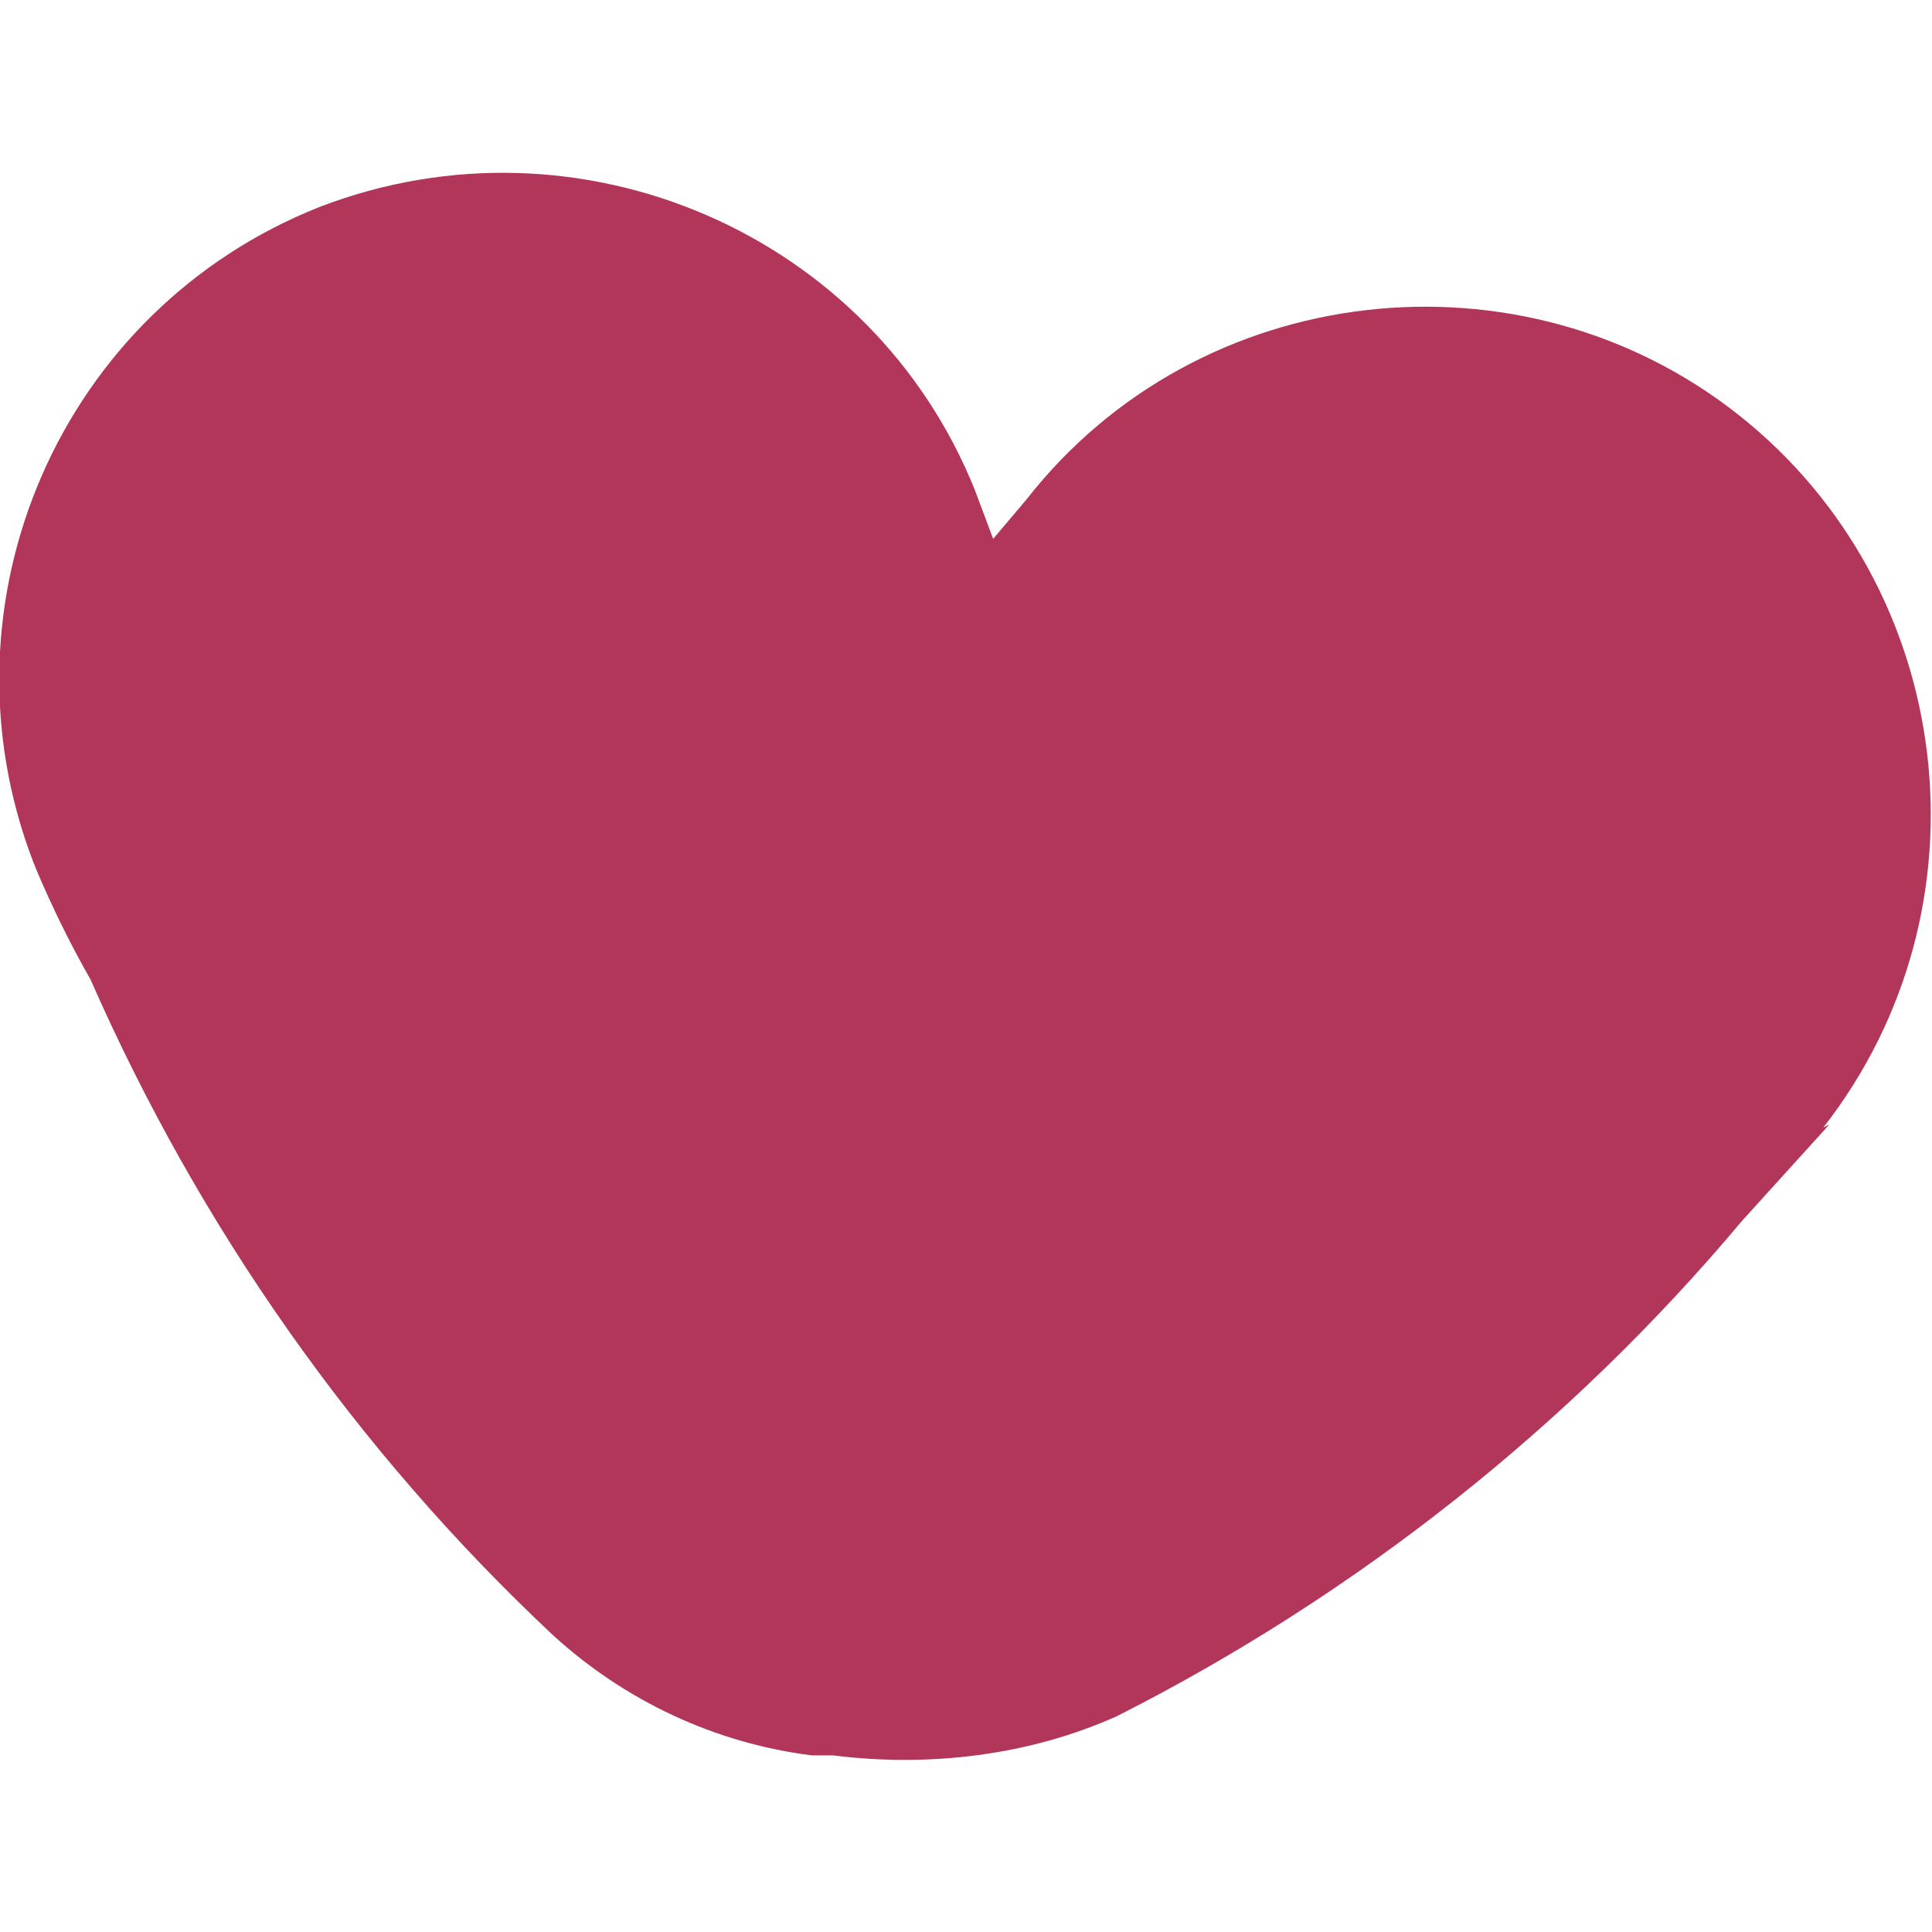 <?xml version="1.0" encoding="utf-8"?>
<!-- Generator: Adobe Illustrator 21.0.0, SVG Export Plug-In . SVG Version: 6.00 Build 0)  -->
<svg version="1.1" id="Capa_1" xmlns="http://www.w3.org/2000/svg" xmlns:xlink="http://www.w3.org/1999/xlink" x="0px" y="0px"
	 width="32px" height="32px" viewBox="0 0 64 52.5" enable-background="new 0 0 64 52.5" xml:space="preserve">
<g>
	<path fill="#B2355A" d="M60.4,31.6c5.7-7.3,4.4-17.9-2.8-23.6S39.7,3.5,34,10.8l-1.1,1.3l0,0l-0.6-1.6C28.9,2,19.2-2.2,10.6,1.1
		C2,4.5-2.2,14.2,1.1,22.8l0,0l0,0c0,0,0.7,1.8,1.9,3.9c3.6,8.2,8.8,15.6,15.3,21.7c2.4,2.2,5.4,3.6,8.6,4h0.7
		c3.2,0.4,6.5,0,9.4-1.3c7.9-4,15-9.6,20.7-16.4l2.9-3.2L60.4,31.6z"/>
</g>
</svg>
